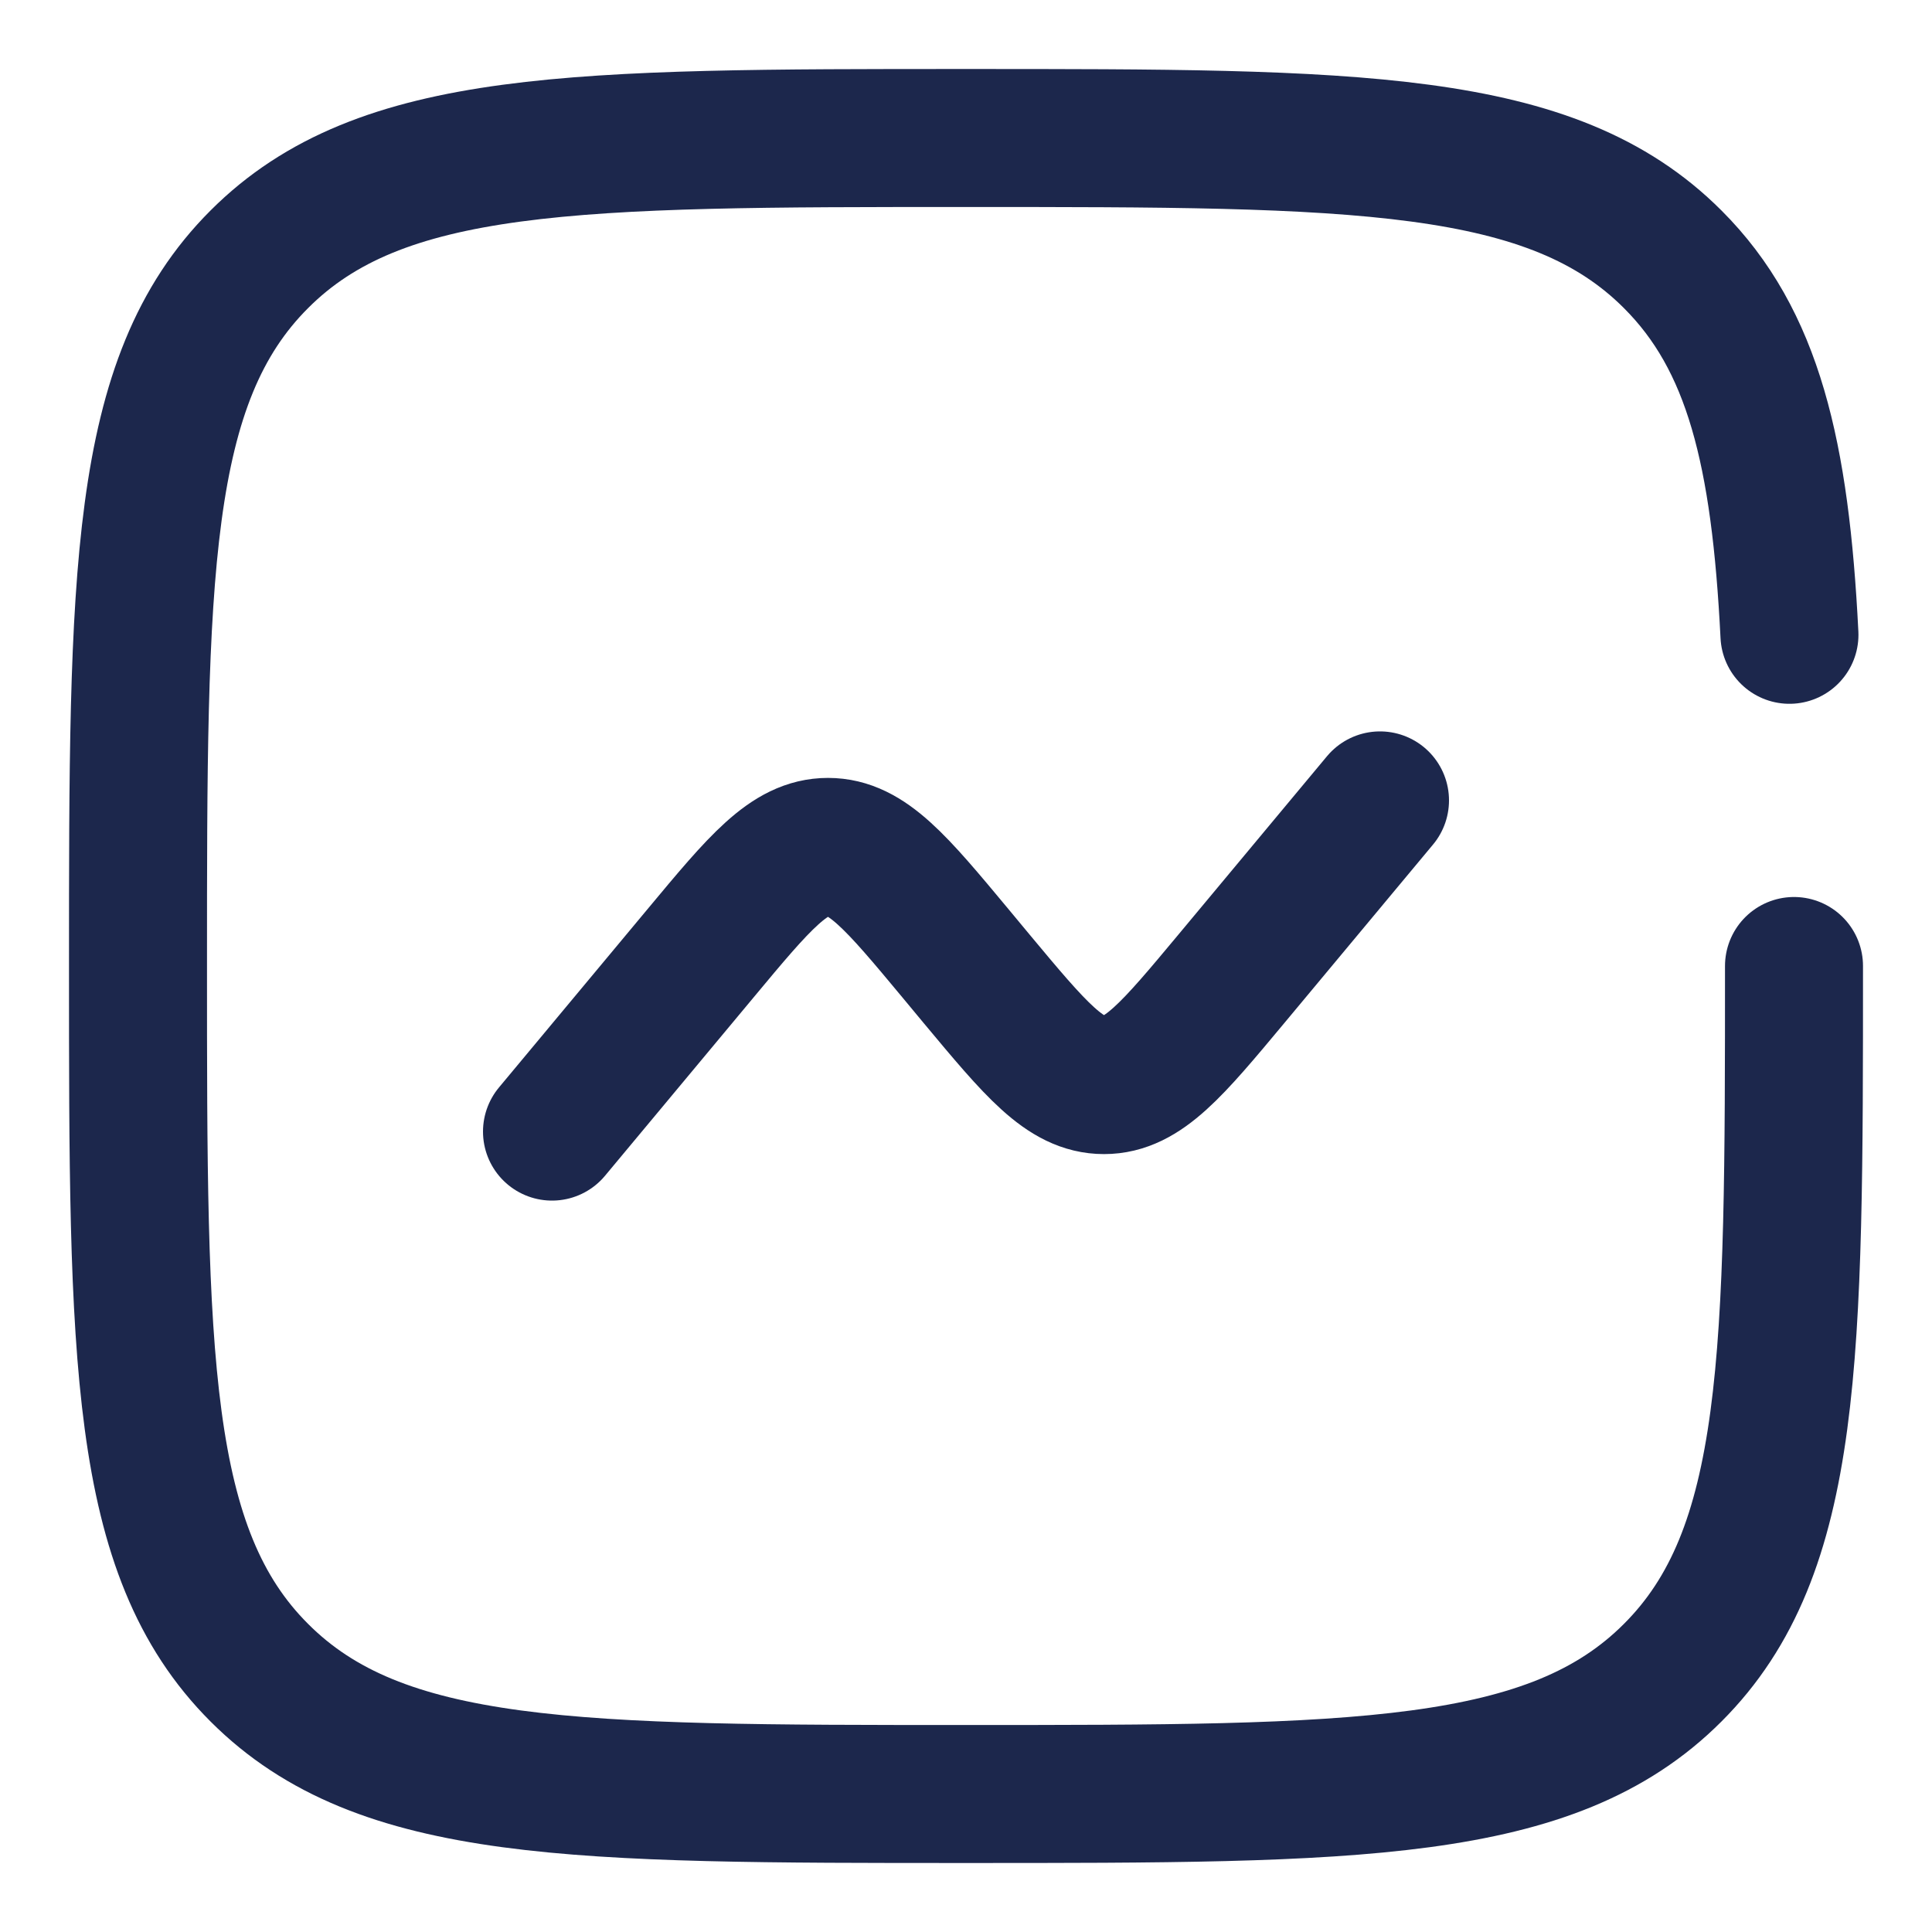 <svg width="14" height="14" viewBox="0 0 14 14" fill="none" xmlns="http://www.w3.org/2000/svg">
<path d="M4 8.2L5.078 6.906C5.505 6.393 5.719 6.137 6 6.137C6.281 6.137 6.495 6.393 6.922 6.906L7.078 7.094C7.505 7.606 7.719 7.863 8 7.863C8.281 7.863 8.495 7.606 8.922 7.094L10 5.8" stroke="#1C274C" stroke-linecap="round"/>
<path d="M13 7C13 9.828 13 11.243 12.121 12.121C11.243 13 9.828 13 7 13C4.172 13 2.757 13 1.879 12.121C1 11.243 1 9.828 1 7C1 4.172 1 2.757 1.879 1.879C2.757 1 4.172 1 7 1C9.828 1 11.243 1 12.121 1.879C12.706 2.463 12.901 3.284 12.967 4.6" stroke="#1C274C" stroke-linecap="round"/>
</svg>
